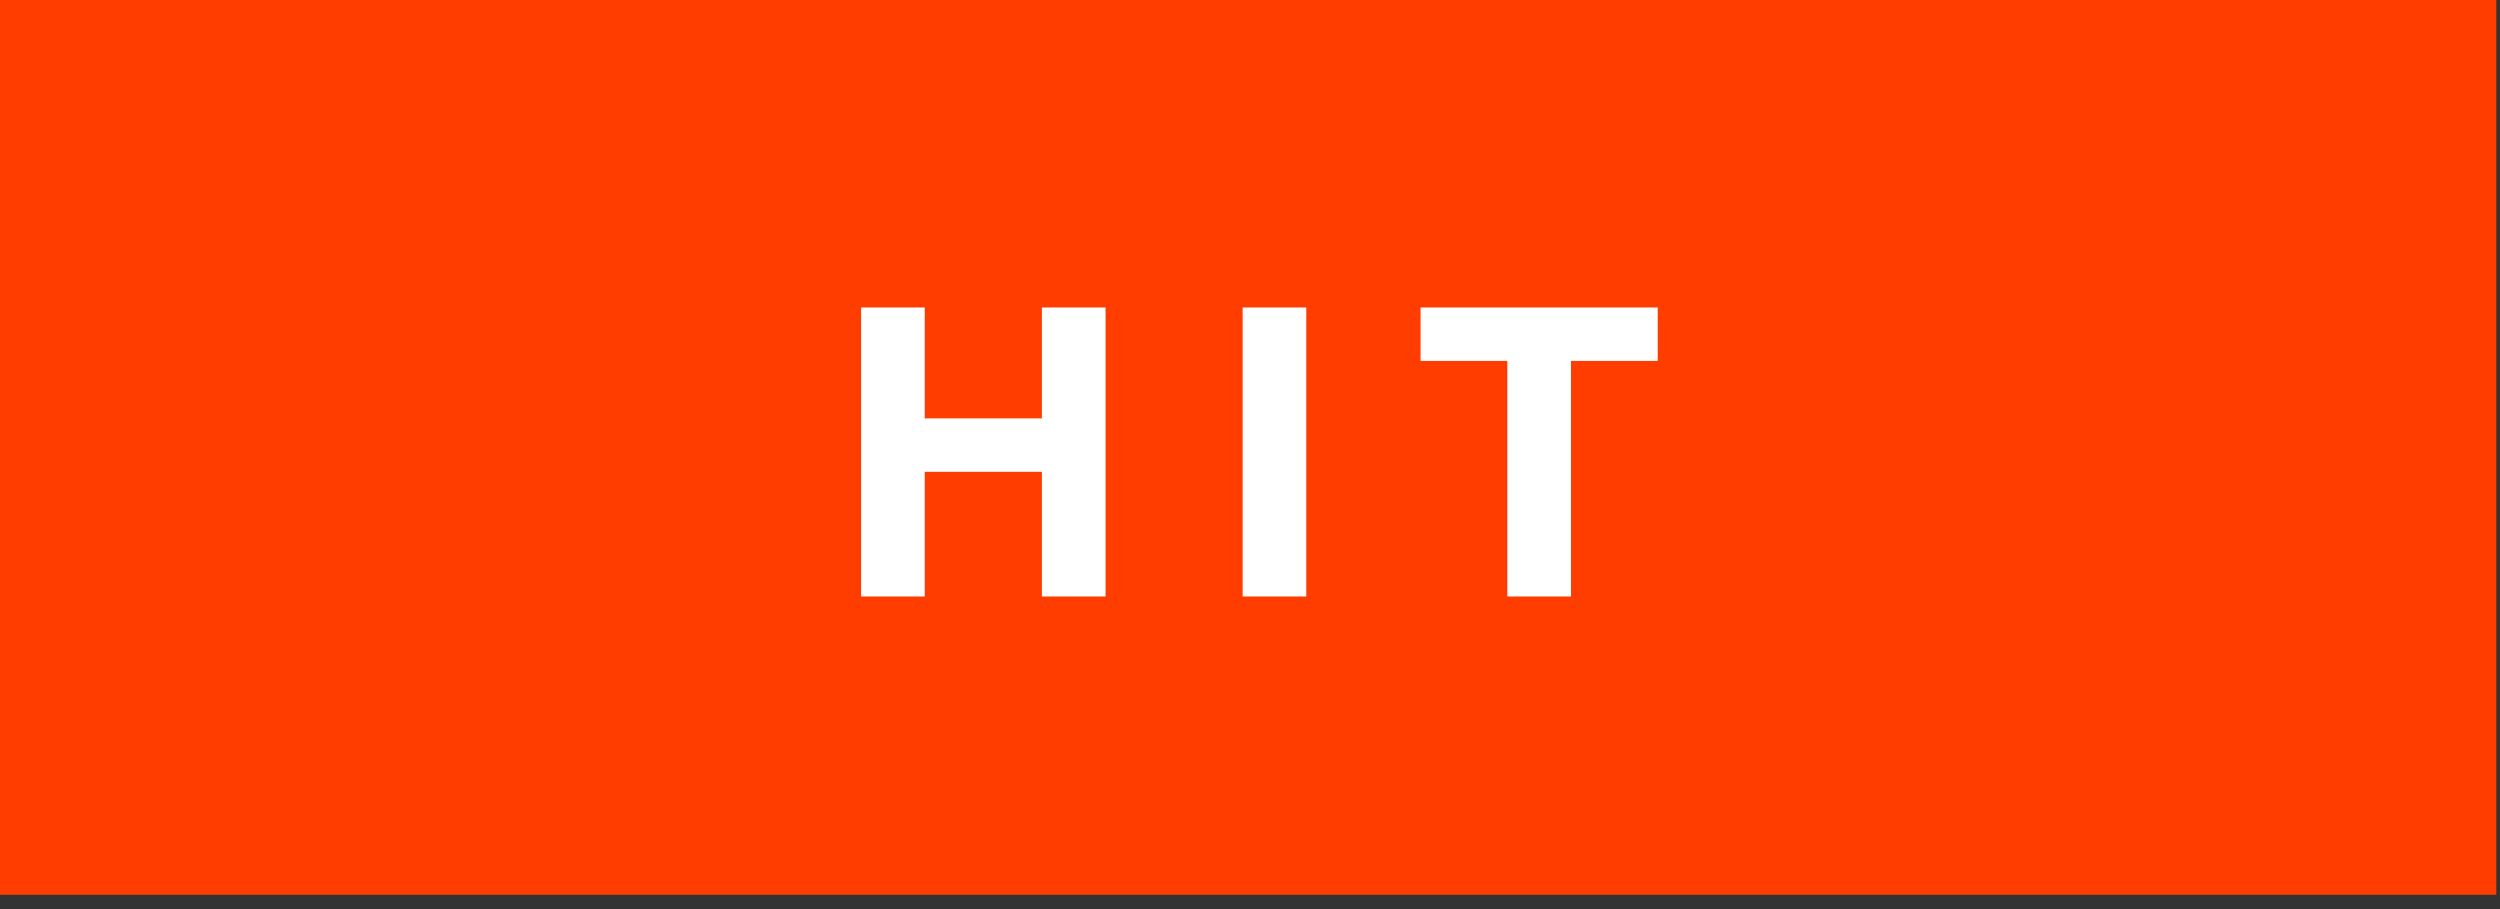 <svg width="99" height="36" viewBox="0 0 99 36" fill="none" xmlns="http://www.w3.org/2000/svg">
<rect x="0" y="0" width="99" height="36" fill="#333333" stroke="none"/>
<rect width="98.853" height="35.432" fill="#FF3D00"/>
<path d="M34.1 12.176V23.621H36.62V18.684H41.259V23.621H43.78V12.176H41.259V16.568H36.62V12.176H34.1Z" fill="white"/>
<path d="M49.209 12.176V23.621H51.729V12.176H49.209Z" fill="white"/>
<path d="M59.69 14.292V23.621H62.211V14.292H65.646V12.176H56.255V14.292H59.69Z" fill="white"/>
</svg>
